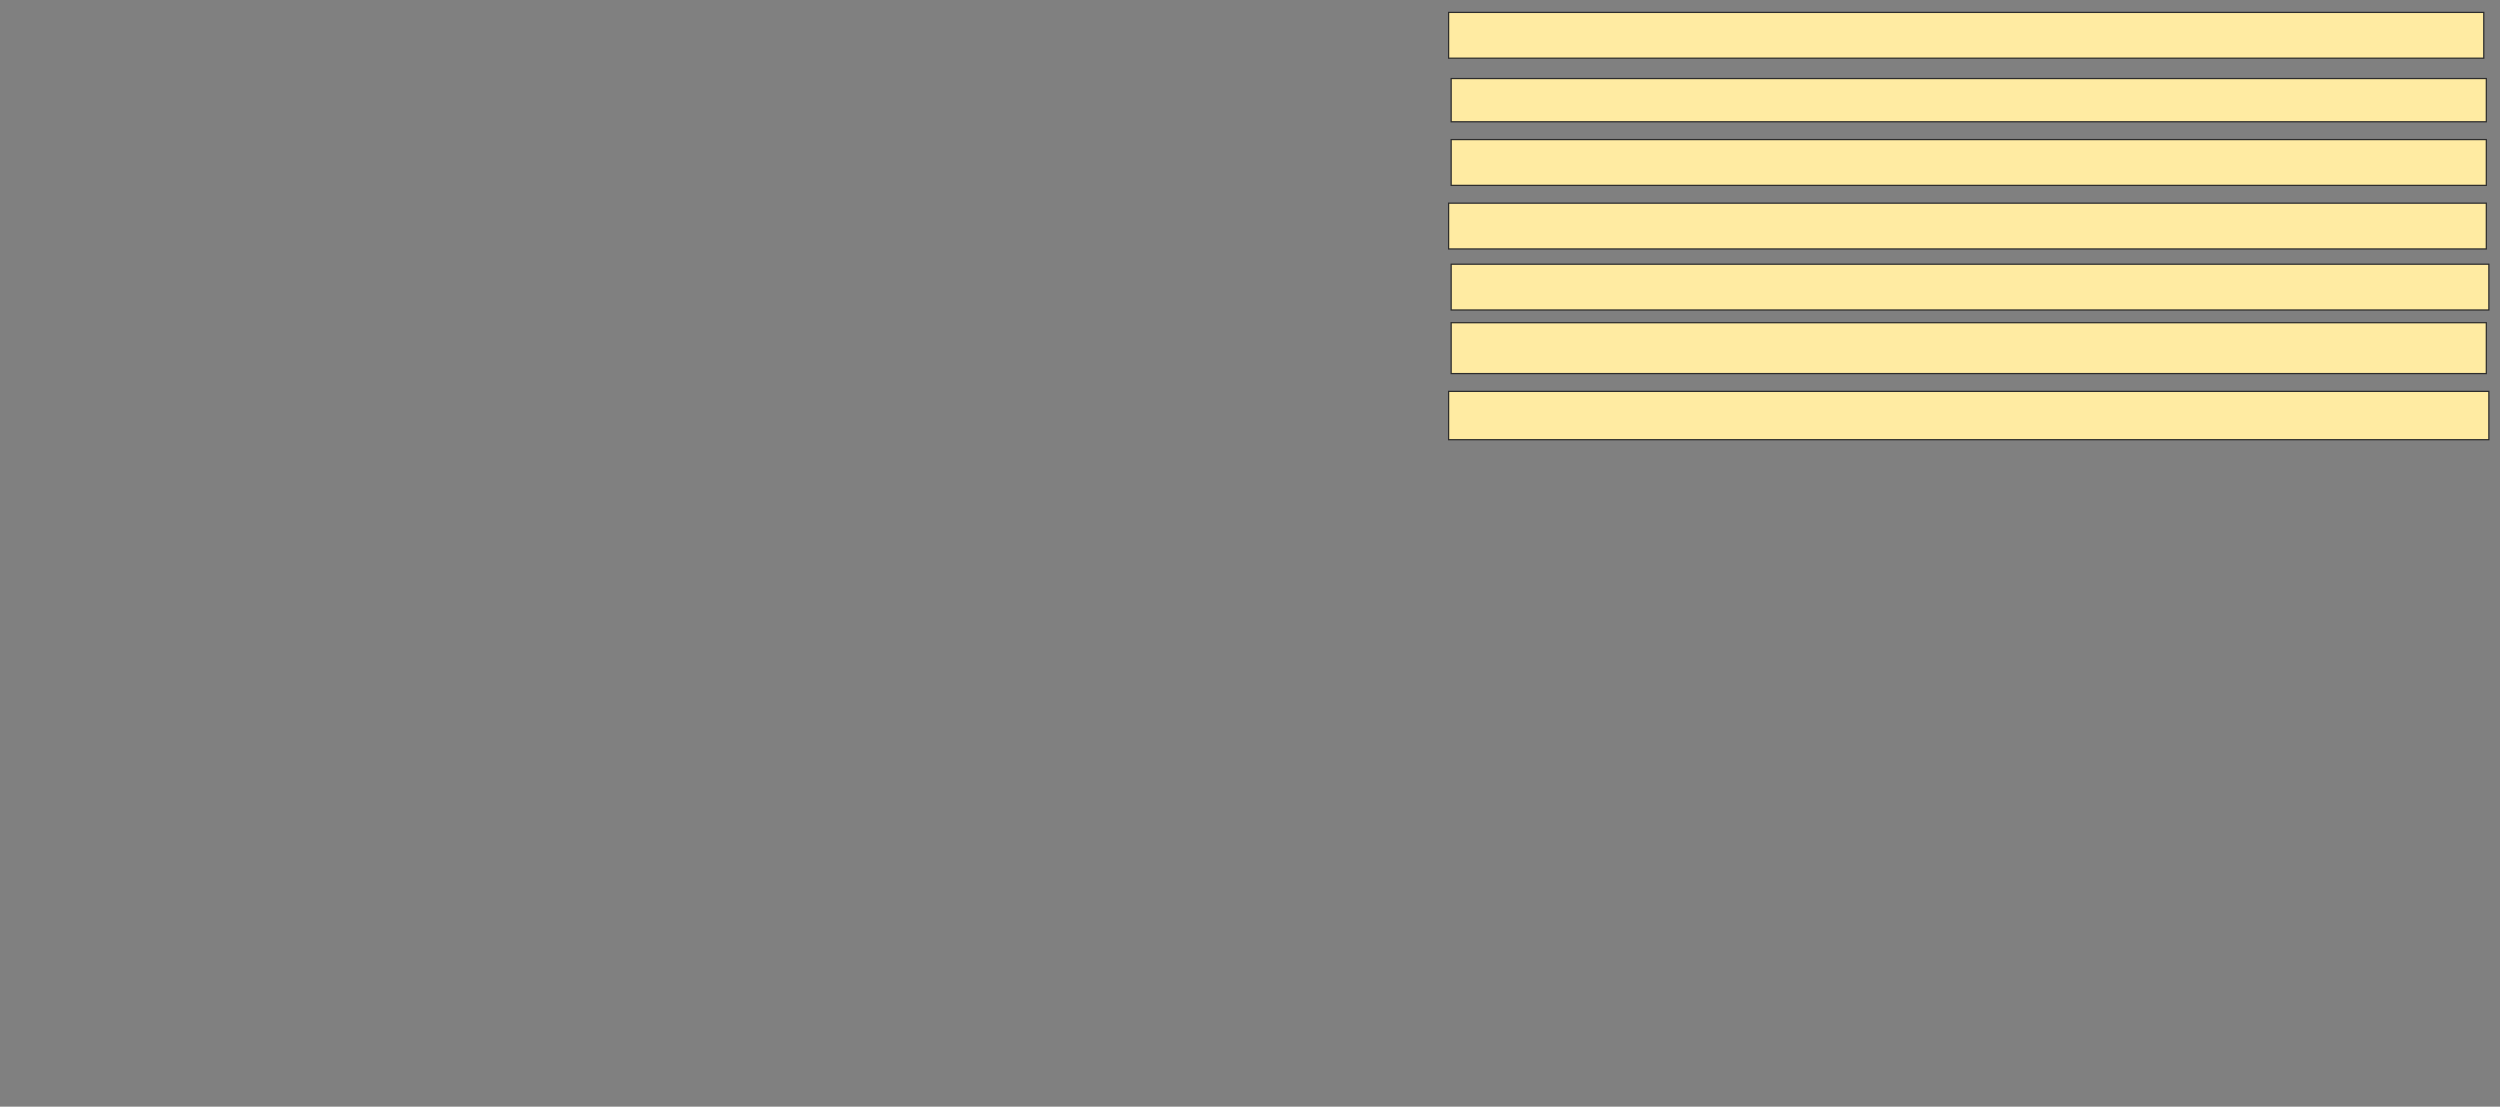 <svg xmlns="http://www.w3.org/2000/svg" width="2006" height="888">
 <rect width="100%" height="100%" fill="#808080" stroke="none"/>
 <!-- Created with Image Occlusion Enhanced -->
 <g>
  <title>Labels</title>
 </g>
 <g>
  <title>Masks</title>
  <rect id="9e486874c63f4202b43bb5c5799838b3-ao-1" height="38.776" width="834.694" y="314.041" x="1162.367" stroke="#2D2D2D" fill="#FFEBA2"/>
  <rect stroke="#2D2D2D" id="9e486874c63f4202b43bb5c5799838b3-ao-2" height="40.816" width="830.612" y="258.939" x="1164.408" fill="#FFEBA2"/>
  <rect id="9e486874c63f4202b43bb5c5799838b3-ao-3" height="36.735" width="832.653" y="163.02" x="1162.367" stroke-linecap="null" stroke-linejoin="null" stroke-dasharray="null" stroke="#2D2D2D" fill="#FFEBA2"/>
  <rect id="9e486874c63f4202b43bb5c5799838b3-ao-4" height="34.694" width="830.612" y="63.02" x="1164.408" stroke-linecap="null" stroke-linejoin="null" stroke-dasharray="null" stroke="#2D2D2D" fill="#FFEBA2"/>
  <rect id="9e486874c63f4202b43bb5c5799838b3-ao-5" height="36.735" width="830.612" y="9.959" x="1162.367" stroke-linecap="null" stroke-linejoin="null" stroke-dasharray="null" stroke="#2D2D2D" fill="#FFEBA2"/>
  <rect id="9e486874c63f4202b43bb5c5799838b3-ao-6" height="36.735" width="830.612" y="112" x="1164.408" stroke-linecap="null" stroke-linejoin="null" stroke-dasharray="null" stroke="#2D2D2D" fill="#FFEBA2"/>
  <rect id="9e486874c63f4202b43bb5c5799838b3-ao-7" height="36.735" width="832.653" y="212" x="1164.408" stroke-linecap="null" stroke-linejoin="null" stroke-dasharray="null" stroke="#2D2D2D" fill="#FFEBA2"/>
 </g>
</svg>